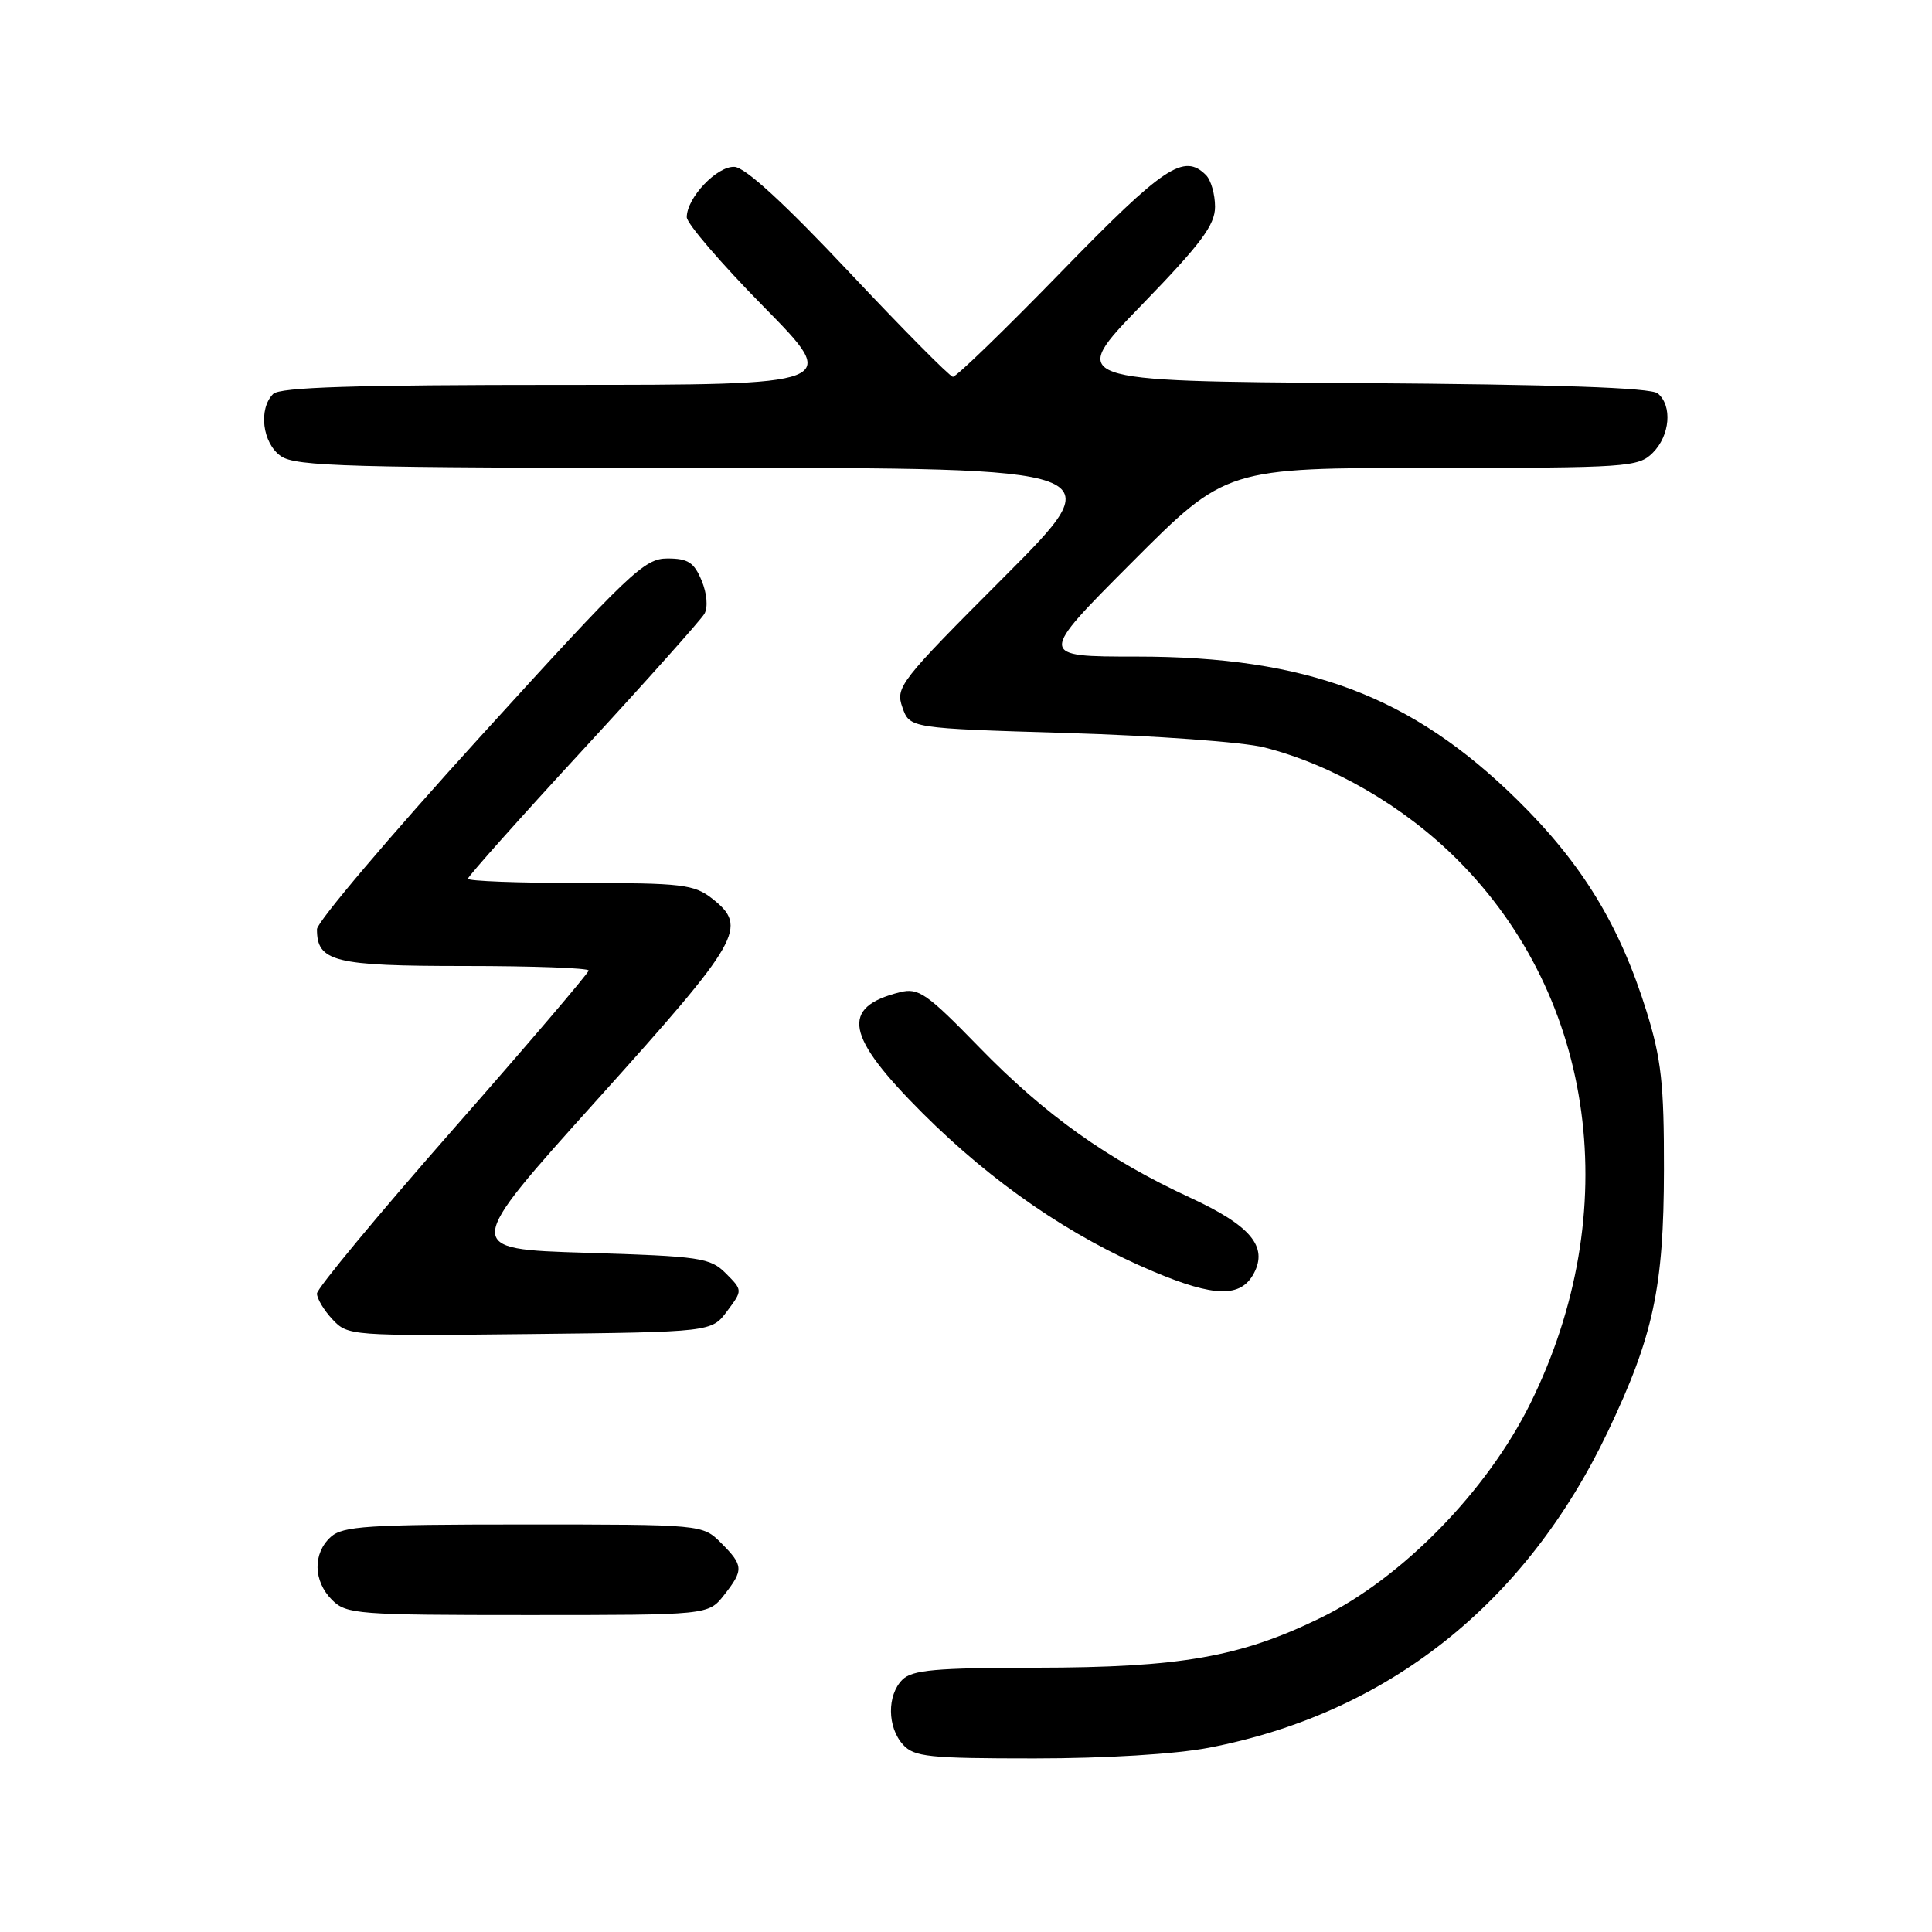 <?xml version="1.0" encoding="UTF-8" standalone="no"?>
<!DOCTYPE svg PUBLIC "-//W3C//DTD SVG 1.1//EN" "http://www.w3.org/Graphics/SVG/1.1/DTD/svg11.dtd" >
<svg xmlns="http://www.w3.org/2000/svg" xmlns:xlink="http://www.w3.org/1999/xlink" version="1.1" viewBox="0 0 256 256">
 <g >
 <path fill="currentColor"
d=" M 160.16 231.59 C 183.87 227.03 202.16 212.54 213.05 189.69 C 219.08 177.04 220.46 170.59 220.48 155.00 C 220.50 143.64 220.13 140.31 218.17 134.00 C 214.62 122.60 209.63 114.43 201.06 106.00 C 187.04 92.21 173.21 87.00 150.61 87.00 C 137.53 87.00 137.53 87.00 150.00 74.50 C 162.47 62.00 162.47 62.00 189.73 62.00 C 215.67 62.00 217.10 61.90 219.00 60.00 C 221.29 57.71 221.62 53.76 219.66 52.13 C 218.75 51.37 206.23 50.94 179.91 50.76 C 141.50 50.50 141.50 50.50 151.25 40.44 C 159.17 32.27 161.00 29.82 161.00 27.39 C 161.00 25.75 160.46 23.86 159.80 23.20 C 156.87 20.27 154.23 22.03 140.64 36.00 C 133.15 43.70 126.68 49.97 126.26 49.93 C 125.84 49.89 119.65 43.64 112.50 36.04 C 103.95 26.95 98.75 22.18 97.32 22.11 C 95.00 21.99 91.00 26.21 91.00 28.78 C 91.00 29.61 95.59 34.95 101.19 40.64 C 111.38 51.00 111.38 51.00 74.39 51.00 C 46.95 51.00 37.09 51.31 36.20 52.20 C 34.21 54.19 34.77 58.73 37.22 60.44 C 39.17 61.81 46.19 62.00 93.46 62.00 C 147.47 62.00 147.47 62.00 133.03 76.47 C 119.22 90.30 118.63 91.06 119.57 93.72 C 120.54 96.50 120.54 96.50 141.52 97.13 C 153.06 97.48 164.75 98.33 167.50 99.03 C 176.56 101.33 186.05 106.84 193.10 113.90 C 211.48 132.27 215.29 160.64 202.79 185.94 C 197.04 197.58 185.76 209.12 175.00 214.37 C 164.34 219.57 156.40 220.96 137.32 220.98 C 123.96 221.00 120.87 221.27 119.57 222.57 C 117.52 224.62 117.56 228.86 119.65 231.17 C 121.12 232.80 123.07 233.00 137.07 233.00 C 146.50 233.00 155.77 232.43 160.16 231.59 Z  M 95.93 211.37 C 98.56 208.02 98.53 207.44 95.55 204.45 C 93.09 202.00 93.09 202.00 69.37 202.00 C 48.71 202.00 45.42 202.21 43.83 203.65 C 41.43 205.83 41.50 209.50 44.00 212.00 C 45.89 213.89 47.33 214.00 69.93 214.00 C 93.85 214.00 93.85 214.00 95.93 211.37 Z  M 96.35 173.73 C 98.41 170.97 98.41 170.97 96.18 168.73 C 94.10 166.65 92.84 166.47 77.64 166.00 C 61.33 165.50 61.33 165.50 79.17 145.67 C 98.24 124.47 99.16 122.85 94.37 119.07 C 91.97 117.19 90.39 117.00 76.87 117.00 C 68.69 117.00 62.00 116.75 62.00 116.44 C 62.00 116.14 68.86 108.44 77.25 99.34 C 85.64 90.24 92.88 82.13 93.34 81.33 C 93.83 80.46 93.68 78.64 92.97 76.93 C 91.97 74.52 91.17 74.00 88.43 74.00 C 85.37 74.00 83.43 75.85 63.56 97.70 C 51.70 110.74 42.00 122.18 42.00 123.13 C 42.00 127.44 44.26 128.00 61.57 128.00 C 70.61 128.00 78.00 128.27 78.00 128.60 C 78.00 128.93 69.90 138.42 60.00 149.69 C 50.10 160.96 42.00 170.73 42.00 171.40 C 42.00 172.07 42.92 173.62 44.06 174.83 C 46.08 177.00 46.48 177.03 70.20 176.77 C 94.29 176.50 94.29 176.50 96.35 173.73 Z  M 166.13 168.75 C 168.05 165.18 165.71 162.39 157.67 158.68 C 146.75 153.63 138.46 147.72 129.75 138.76 C 122.79 131.61 121.71 130.86 119.25 131.47 C 111.30 133.47 112.01 137.27 122.25 147.50 C 131.57 156.80 141.90 163.89 152.89 168.51 C 160.92 171.89 164.42 171.95 166.13 168.75 Z "/>
</g>
</svg>